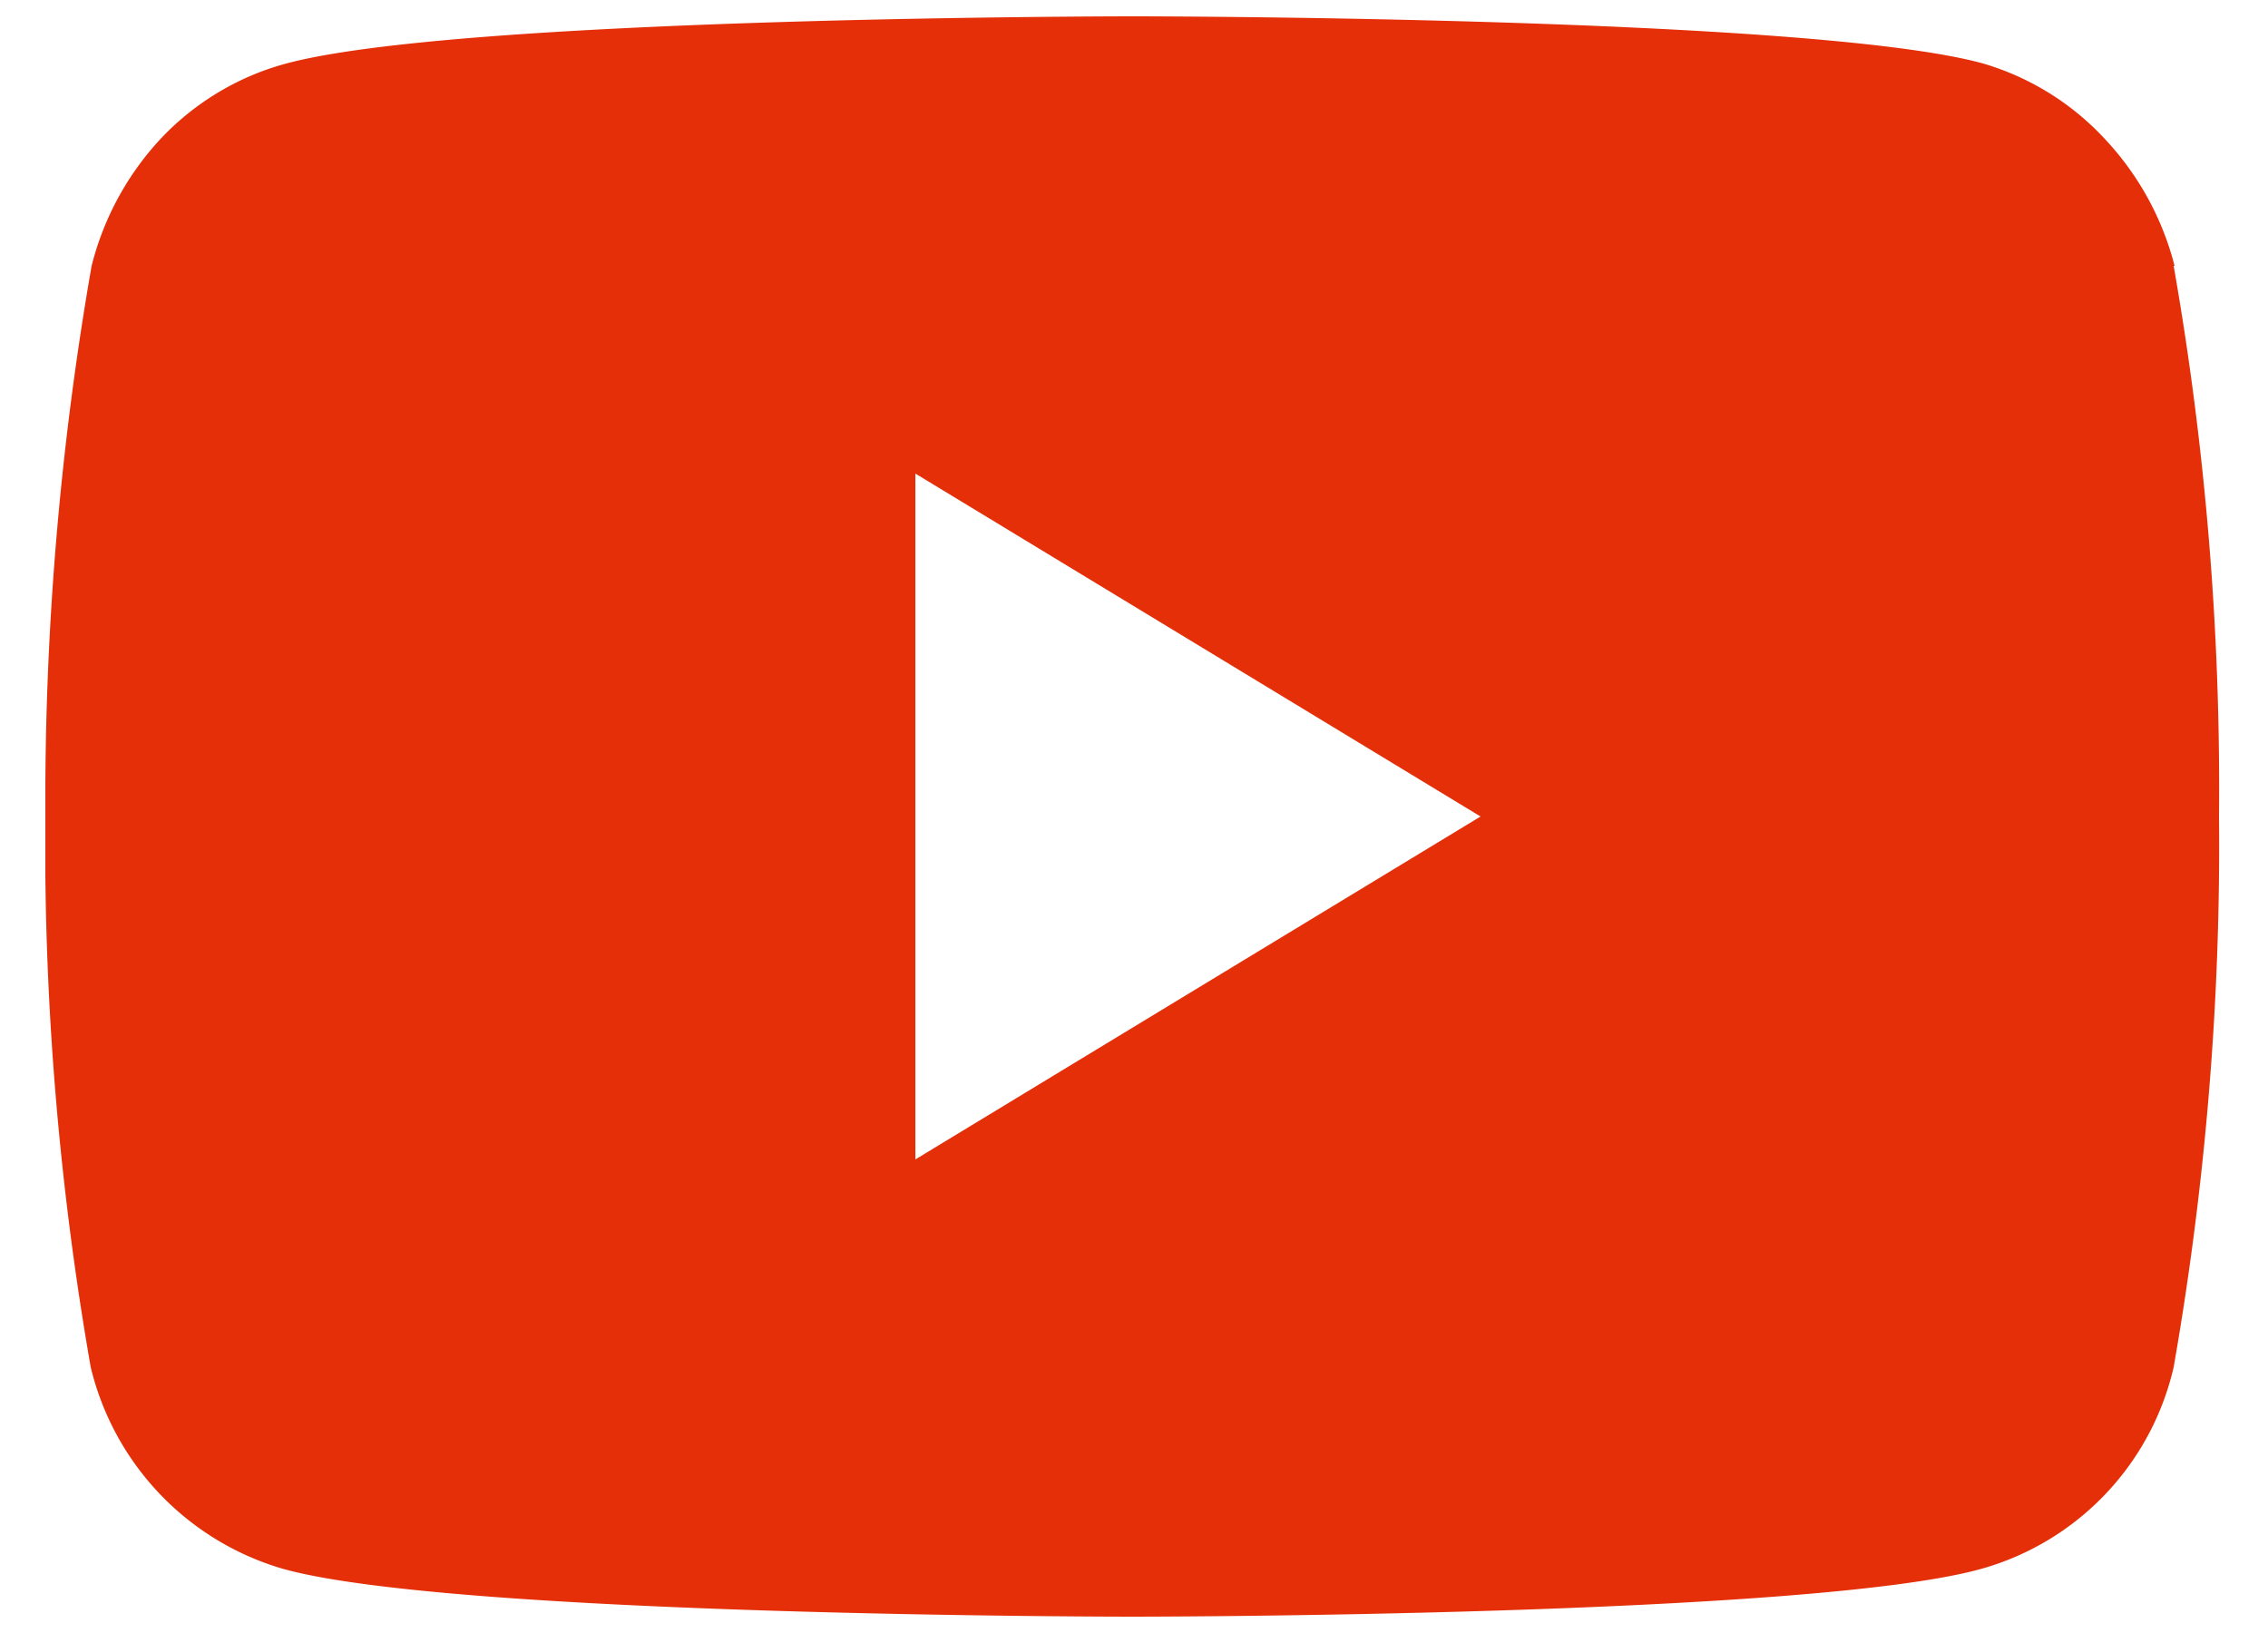 <svg width="25" height="18" viewBox="0 0 25 18" fill="none" xmlns="http://www.w3.org/2000/svg"><g clip-path="url(#clip0_201_11)"><path d="M23.97 2.93a3.2 3.2 0 0 0-.77-1.4A2.97 2.97 0 0 0 21.86.7C19.98.18 12.49.18 12.49.18s-7.5 0-9.37.53c-.5.14-.97.42-1.34.81a3.2 3.2 0 0 0-.77 1.41C.66 4.93.49 6.96.5 9c-.02 2.03.15 4.07.5 6.07a3.06 3.06 0 0 0 2.11 2.22c1.87.53 9.37.53 9.37.53s7.5 0 9.37-.53a3.01 3.01 0 0 0 2.11-2.22c.35-2 .52-4.04.5-6.07a33.3 33.3 0 0 0-.5-6.07Zm-13.88 9.85V5.22L16.32 9l-6.23 3.78Z" fill="#E42F08"/></g><defs><clipPath id="clip0_201_11"><rect width="24" height="17.68" fill="white" transform="translate(.5 .16)"/></clipPath></defs></svg>
